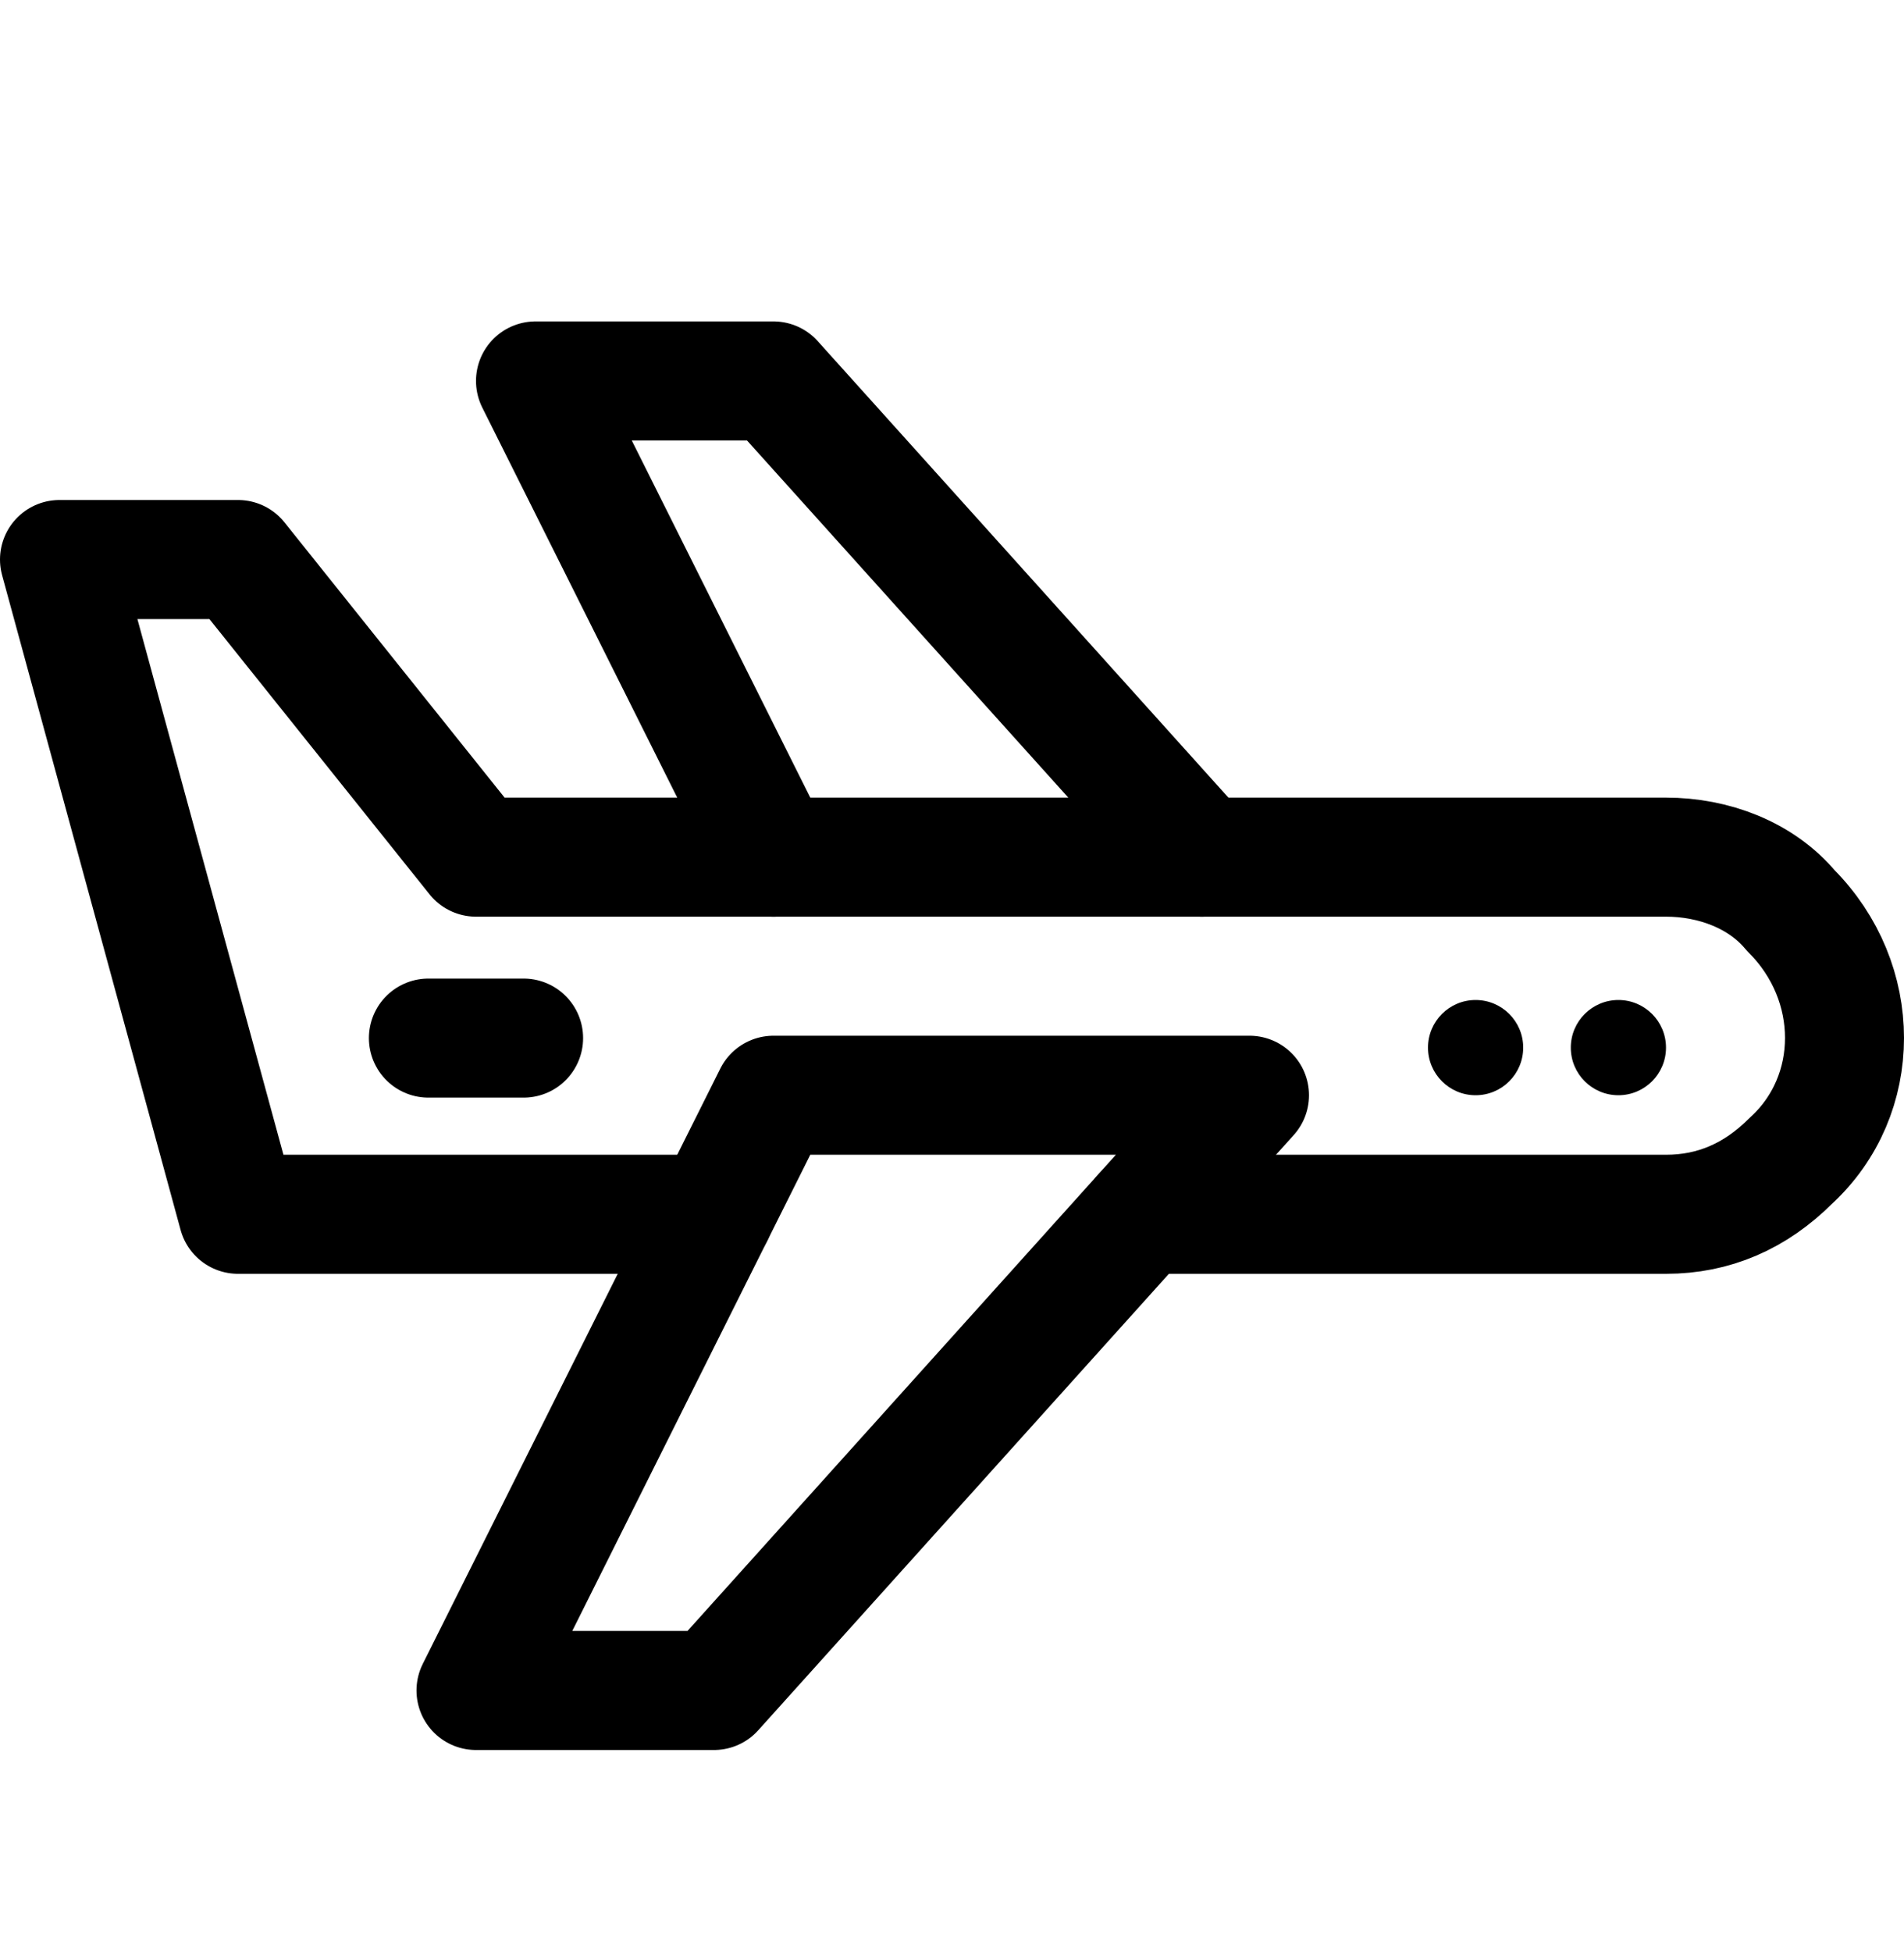 <svg width="40" height="41" viewBox="0 0 40 41" fill="none" xmlns="http://www.w3.org/2000/svg">
<path d="M16.25 23H26.25L15 35.5H10L16.25 23Z" stroke="black" stroke-width="2.5" stroke-miterlimit="10" stroke-linecap="round" stroke-linejoin="round"/>
<path d="M25.25 18L16.25 8H11.25L16.25 18" stroke="black" stroke-width="2.5" stroke-miterlimit="10" stroke-linecap="round" stroke-linejoin="round"/>
<path d="M15 25.5H5L1.25 11.75H5L10 18H35C36 18 37 18.375 37.625 19.125C39.125 20.625 39.125 23 37.625 24.375C36.875 25.125 36 25.5 35 25.5H24" stroke="black" stroke-width="2.5" stroke-miterlimit="10" stroke-linecap="round" stroke-linejoin="round"/>
<path d="M9 21.8L11 21.8" stroke="black" stroke-width="2.5" stroke-linecap="round" stroke-linejoin="round"/>
<circle cx="34" cy="22" r="1" fill="black"/>
<circle cx="31" cy="22" r="1" fill="black"/>
</svg>
